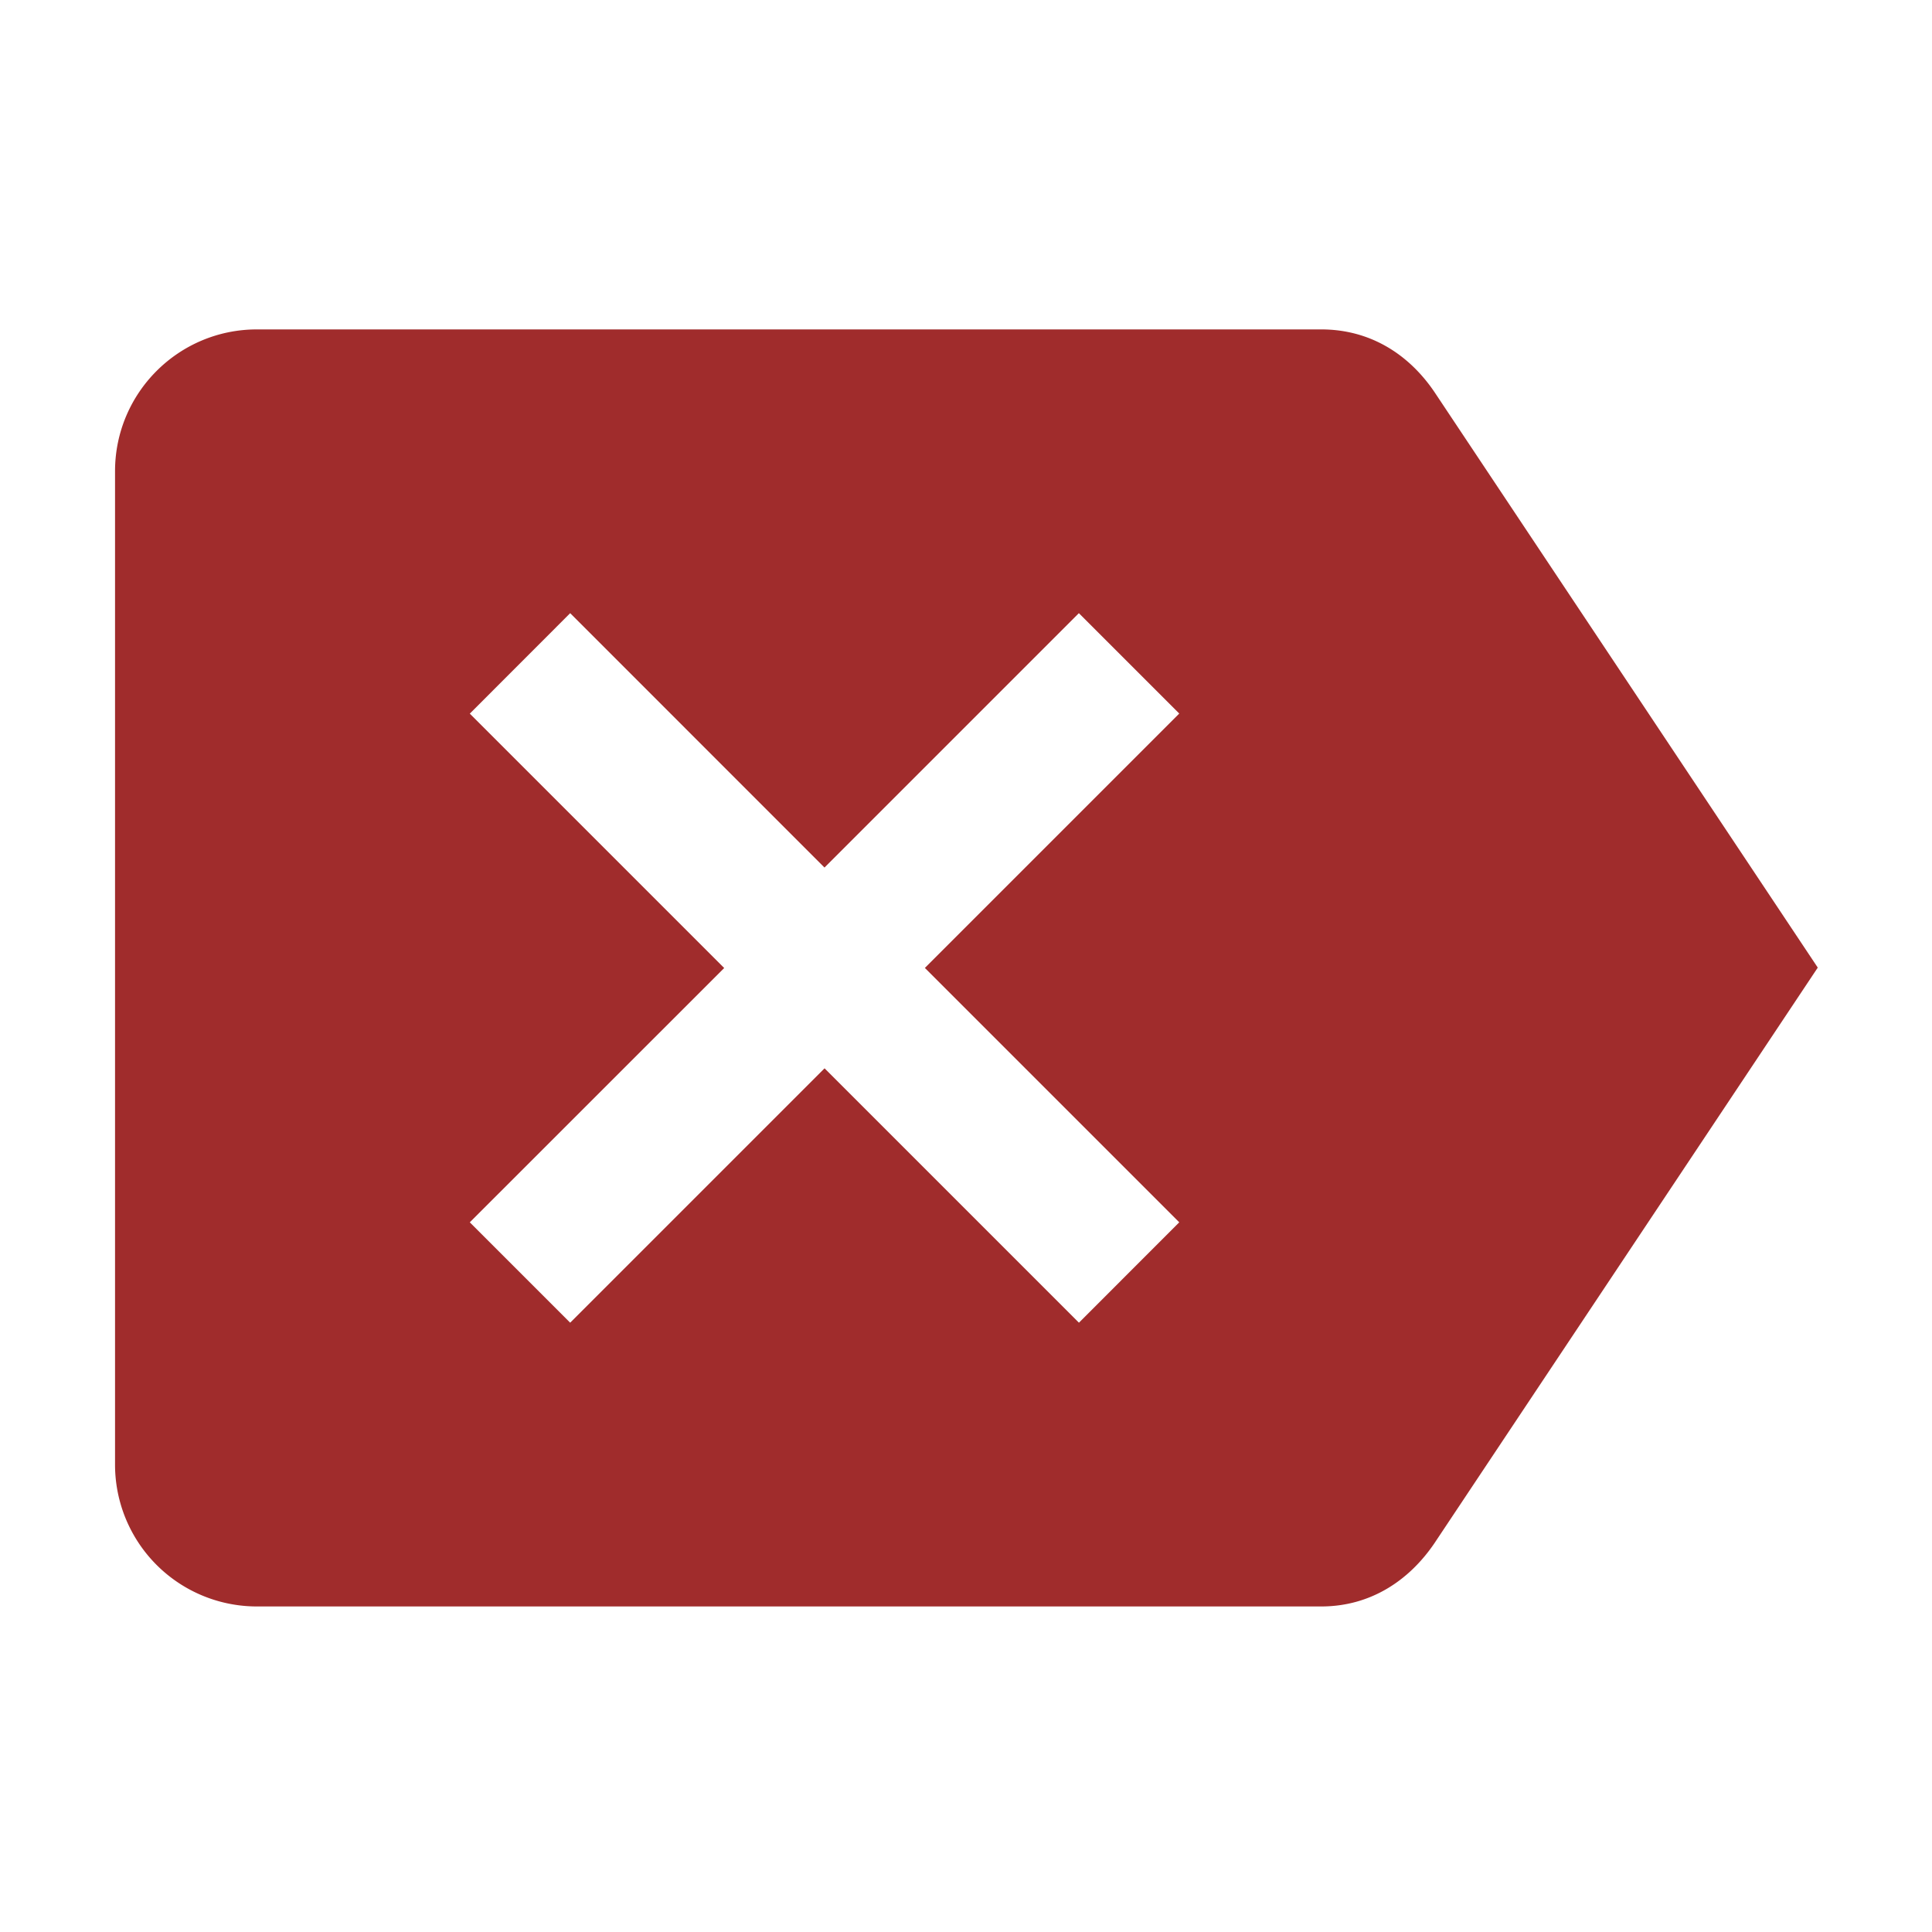 <svg xmlns="http://www.w3.org/2000/svg" viewBox="0 0 24 24"><path fill="#a02c2c" d="M3.192 4.092h13.22c.608 0 1.088.308 1.406.776l4.763 7.152-4.763 7.152c-.318.467-.798.784-1.406.784H3.192a1.762 1.762 0 0 1-1.763-1.762V5.854c0-.973.789-1.762 1.763-1.762m2.644 11.092l1.247 1.247 3.16-3.16 3.16 3.16 1.246-1.247-3.16-3.16 3.16-3.16-1.247-1.247-3.16 3.16-3.159-3.16-1.247 1.248 3.16 3.16-3.16 3.159"/></svg>